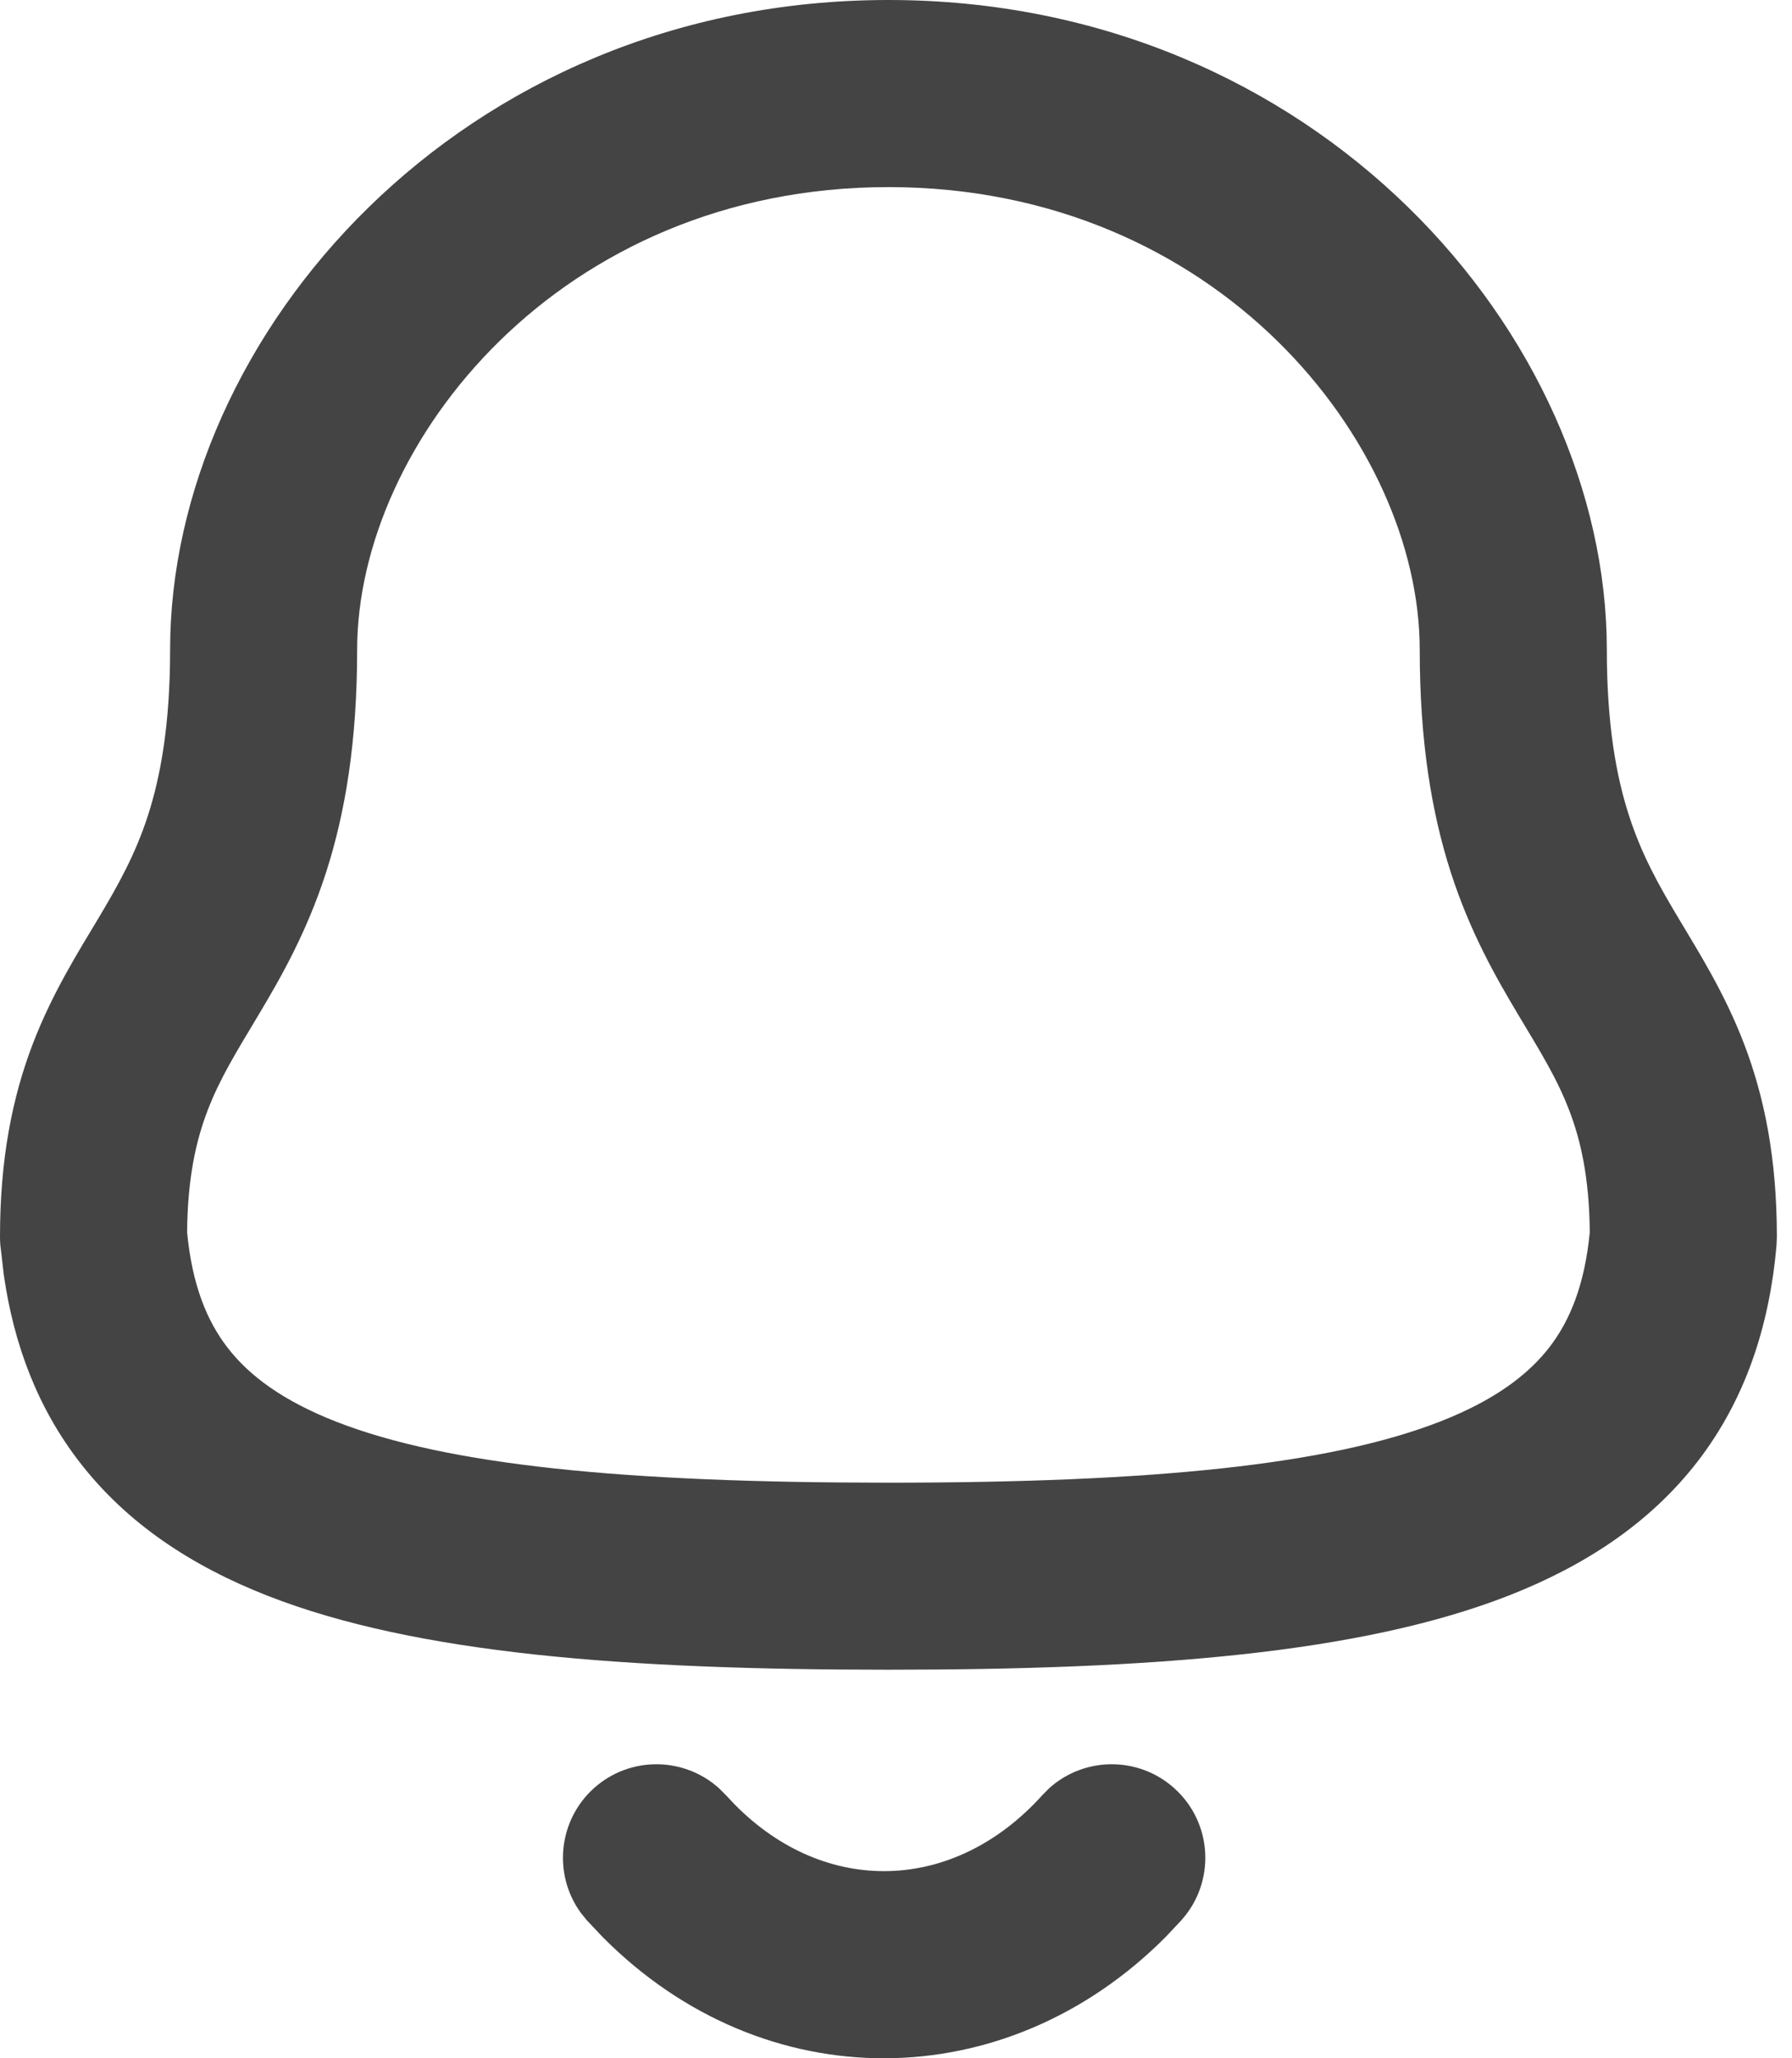 <svg width="27" height="31" viewBox="0 0 27 31" fill="none" xmlns="http://www.w3.org/2000/svg">
<path d="M15.806 26.935C16.335 26.456 17.152 26.446 17.694 26.934C18.273 27.455 18.319 28.345 17.798 28.923L17.562 29.174C15.155 31.592 11.514 31.625 9.082 29.176L8.842 28.922L8.752 28.811C8.331 28.234 8.407 27.42 8.949 26.932C9.492 26.445 10.309 26.457 10.837 26.937L10.939 27.039L11.07 27.178C12.44 28.567 14.379 28.509 15.704 27.038L15.806 26.935ZM13.386 0C19.834 0 24.209 5.059 24.21 9.786C24.21 10.915 24.353 11.692 24.542 12.277C24.731 12.864 24.984 13.319 25.292 13.833C25.588 14.33 25.986 14.956 26.279 15.725C26.585 16.525 26.772 17.448 26.772 18.629L26.767 18.751C26.66 19.984 26.291 21.088 25.575 22.015C24.861 22.938 23.884 23.58 22.735 24.03C20.504 24.904 17.354 25.148 13.386 25.148C9.42 25.148 6.27 24.908 4.039 24.037C2.889 23.588 1.912 22.945 1.199 22.021C0.571 21.209 0.21 20.26 0.058 19.207L0.005 18.751C0.001 18.711 1.24517e-05 18.669 0 18.629C4.9176e-05 17.448 0.187 16.525 0.493 15.725C0.787 14.956 1.184 14.33 1.481 13.833C1.788 13.319 2.041 12.864 2.231 12.277C2.419 11.692 2.563 10.915 2.563 9.786C2.563 5.059 6.938 0 13.386 0ZM13.386 2.818C8.435 2.818 5.382 6.675 5.381 9.786C5.381 11.164 5.204 12.238 4.912 13.142C4.621 14.043 4.233 14.72 3.9 15.278C3.556 15.853 3.313 16.242 3.126 16.73C2.956 17.175 2.826 17.735 2.819 18.56C2.895 19.349 3.115 19.892 3.429 20.298C3.753 20.718 4.258 21.096 5.064 21.412C6.747 22.069 9.407 22.331 13.386 22.331C17.364 22.331 20.025 22.065 21.707 21.407C22.514 21.09 23.02 20.711 23.345 20.291C23.658 19.886 23.877 19.344 23.953 18.56C23.946 17.735 23.816 17.175 23.646 16.73C23.46 16.242 23.216 15.853 22.872 15.278C22.539 14.72 22.151 14.043 21.86 13.142C21.569 12.238 21.391 11.164 21.391 9.786C21.39 6.675 18.338 2.818 13.386 2.818Z" fill="#444444"/>
</svg>
